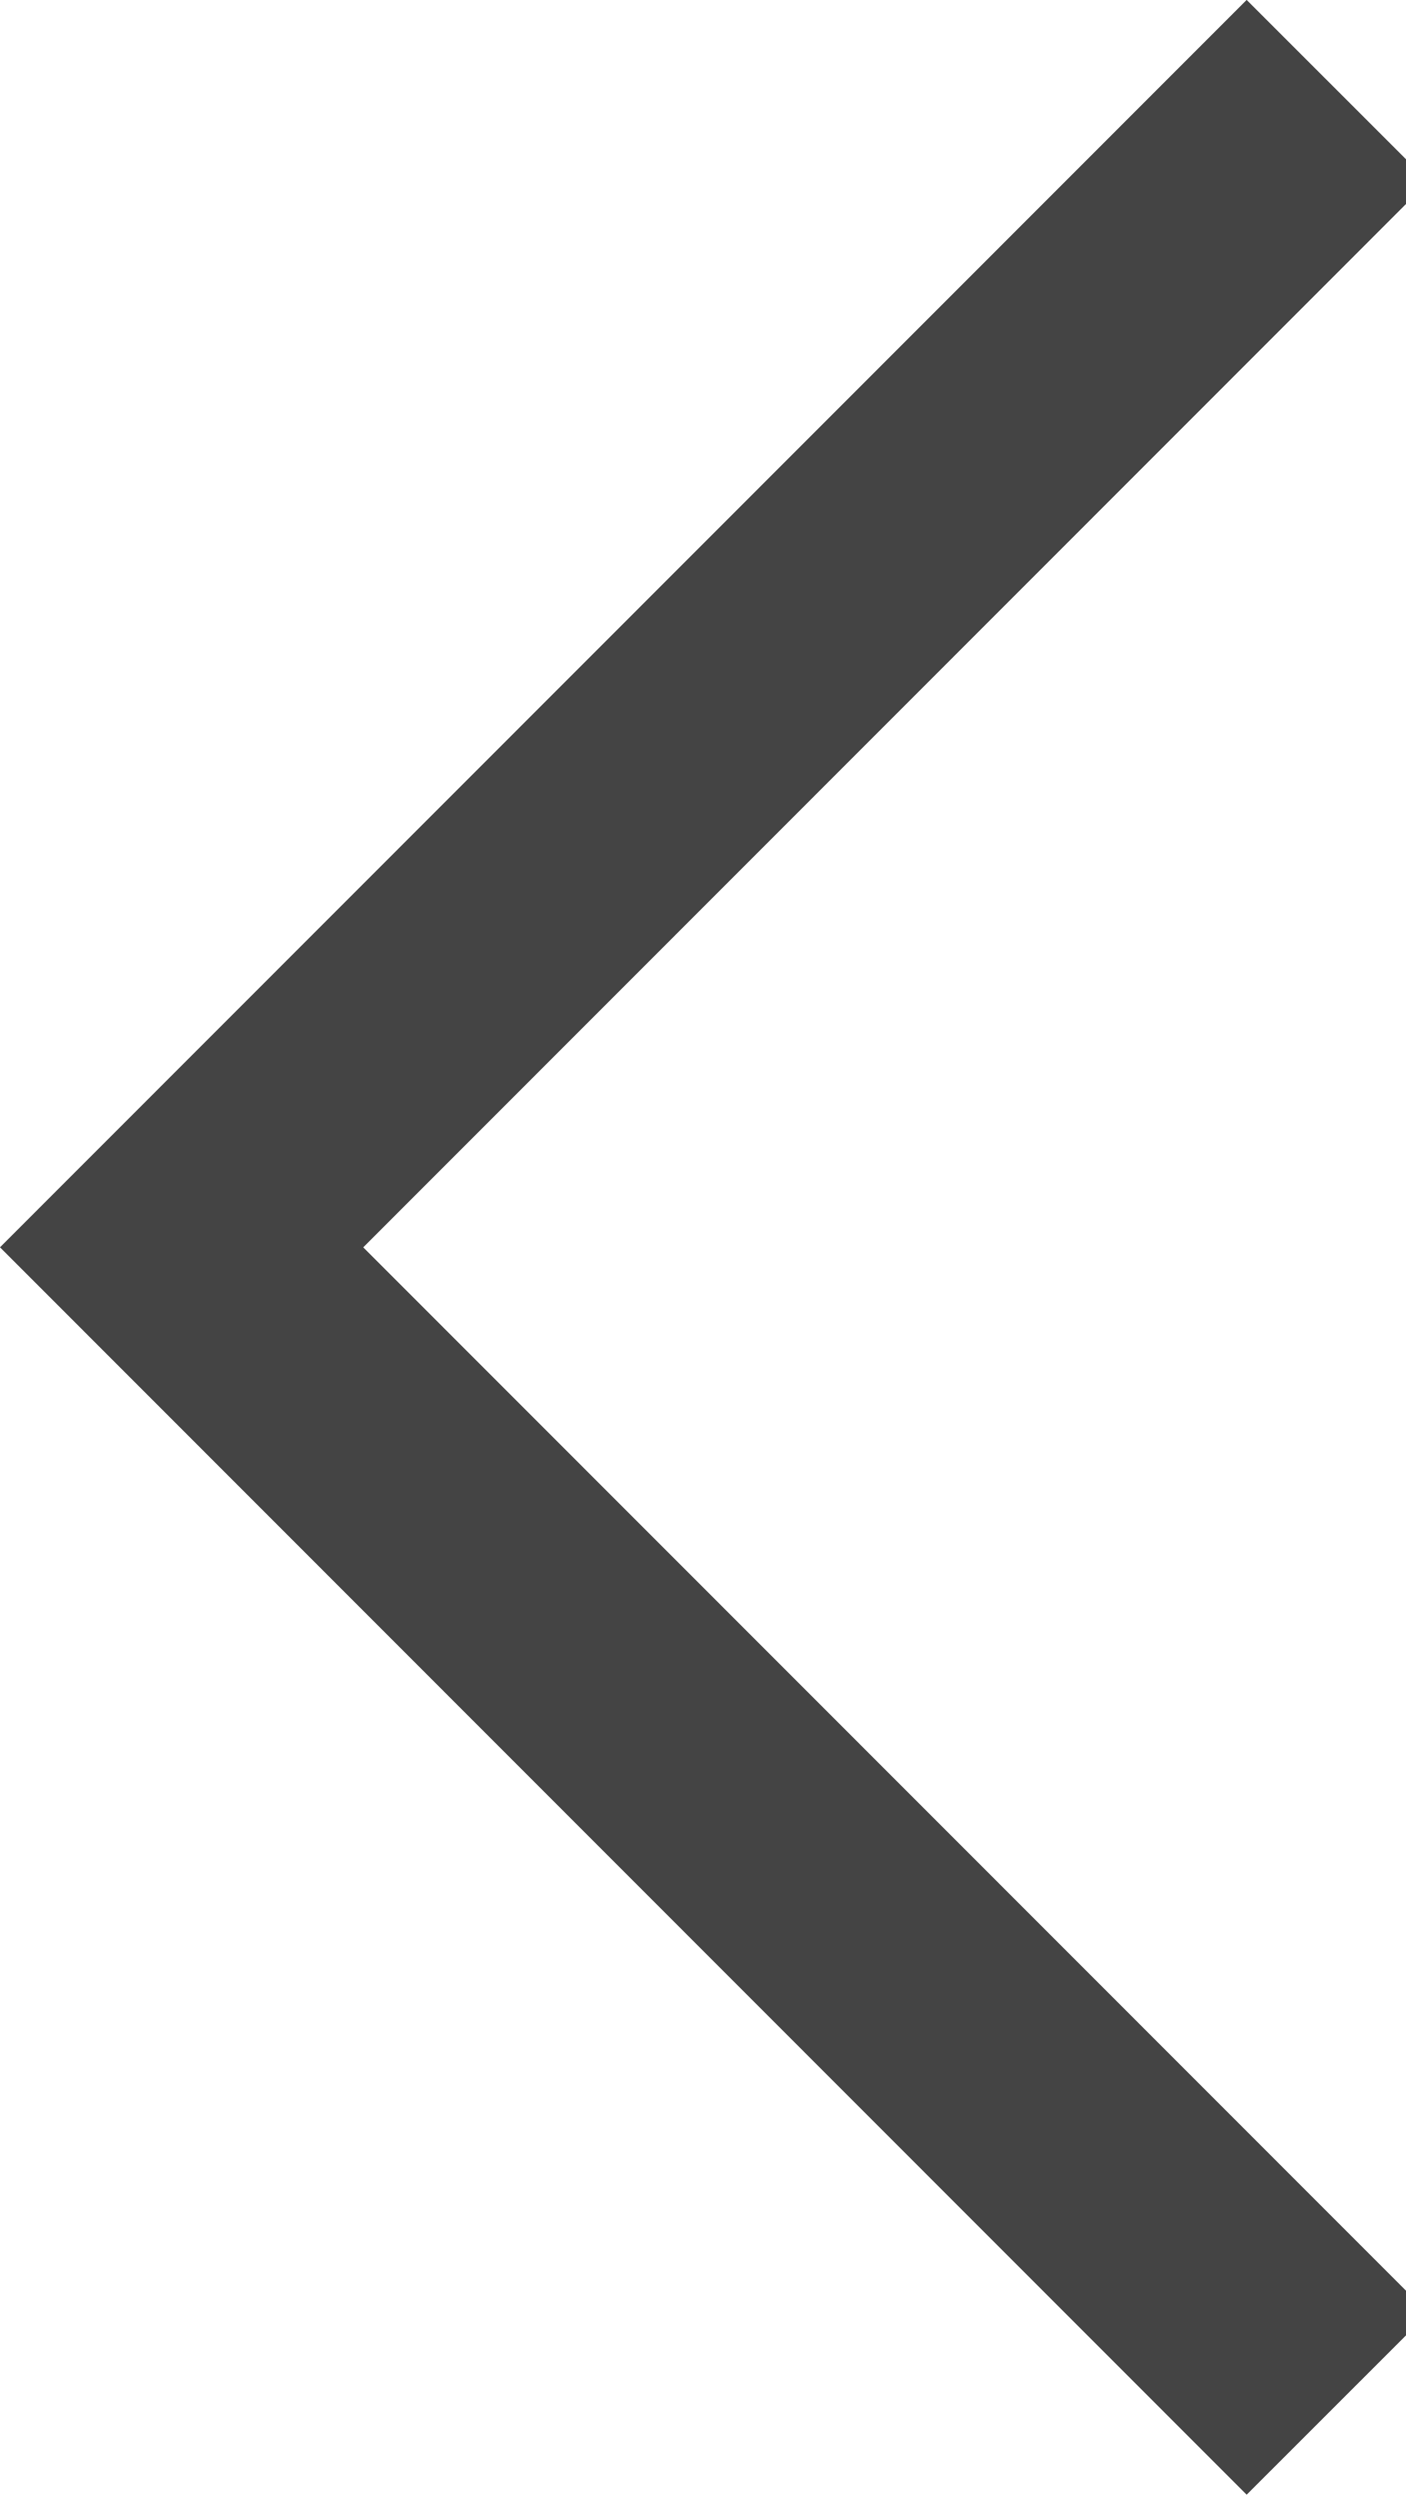<?xml version="1.0" encoding="utf-8"?>
<!-- Generated by IcoMoon.io -->
<!DOCTYPE svg PUBLIC "-//W3C//DTD SVG 1.1//EN" "http://www.w3.org/Graphics/SVG/1.1/DTD/svg11.dtd">
<svg version="1.1" xmlns="http://www.w3.org/2000/svg" xmlns:xlink="http://www.w3.org/1999/xlink" width="18" height="32" viewBox="0 0 18 32">
<path fill="#444444" d="M18.286 2.325l-14.798 14.802v-2.325l14.798 14.802-2.326 2.325-15.96-15.965 15.96-15.965 2.326 2.325z"></path>
</svg>
